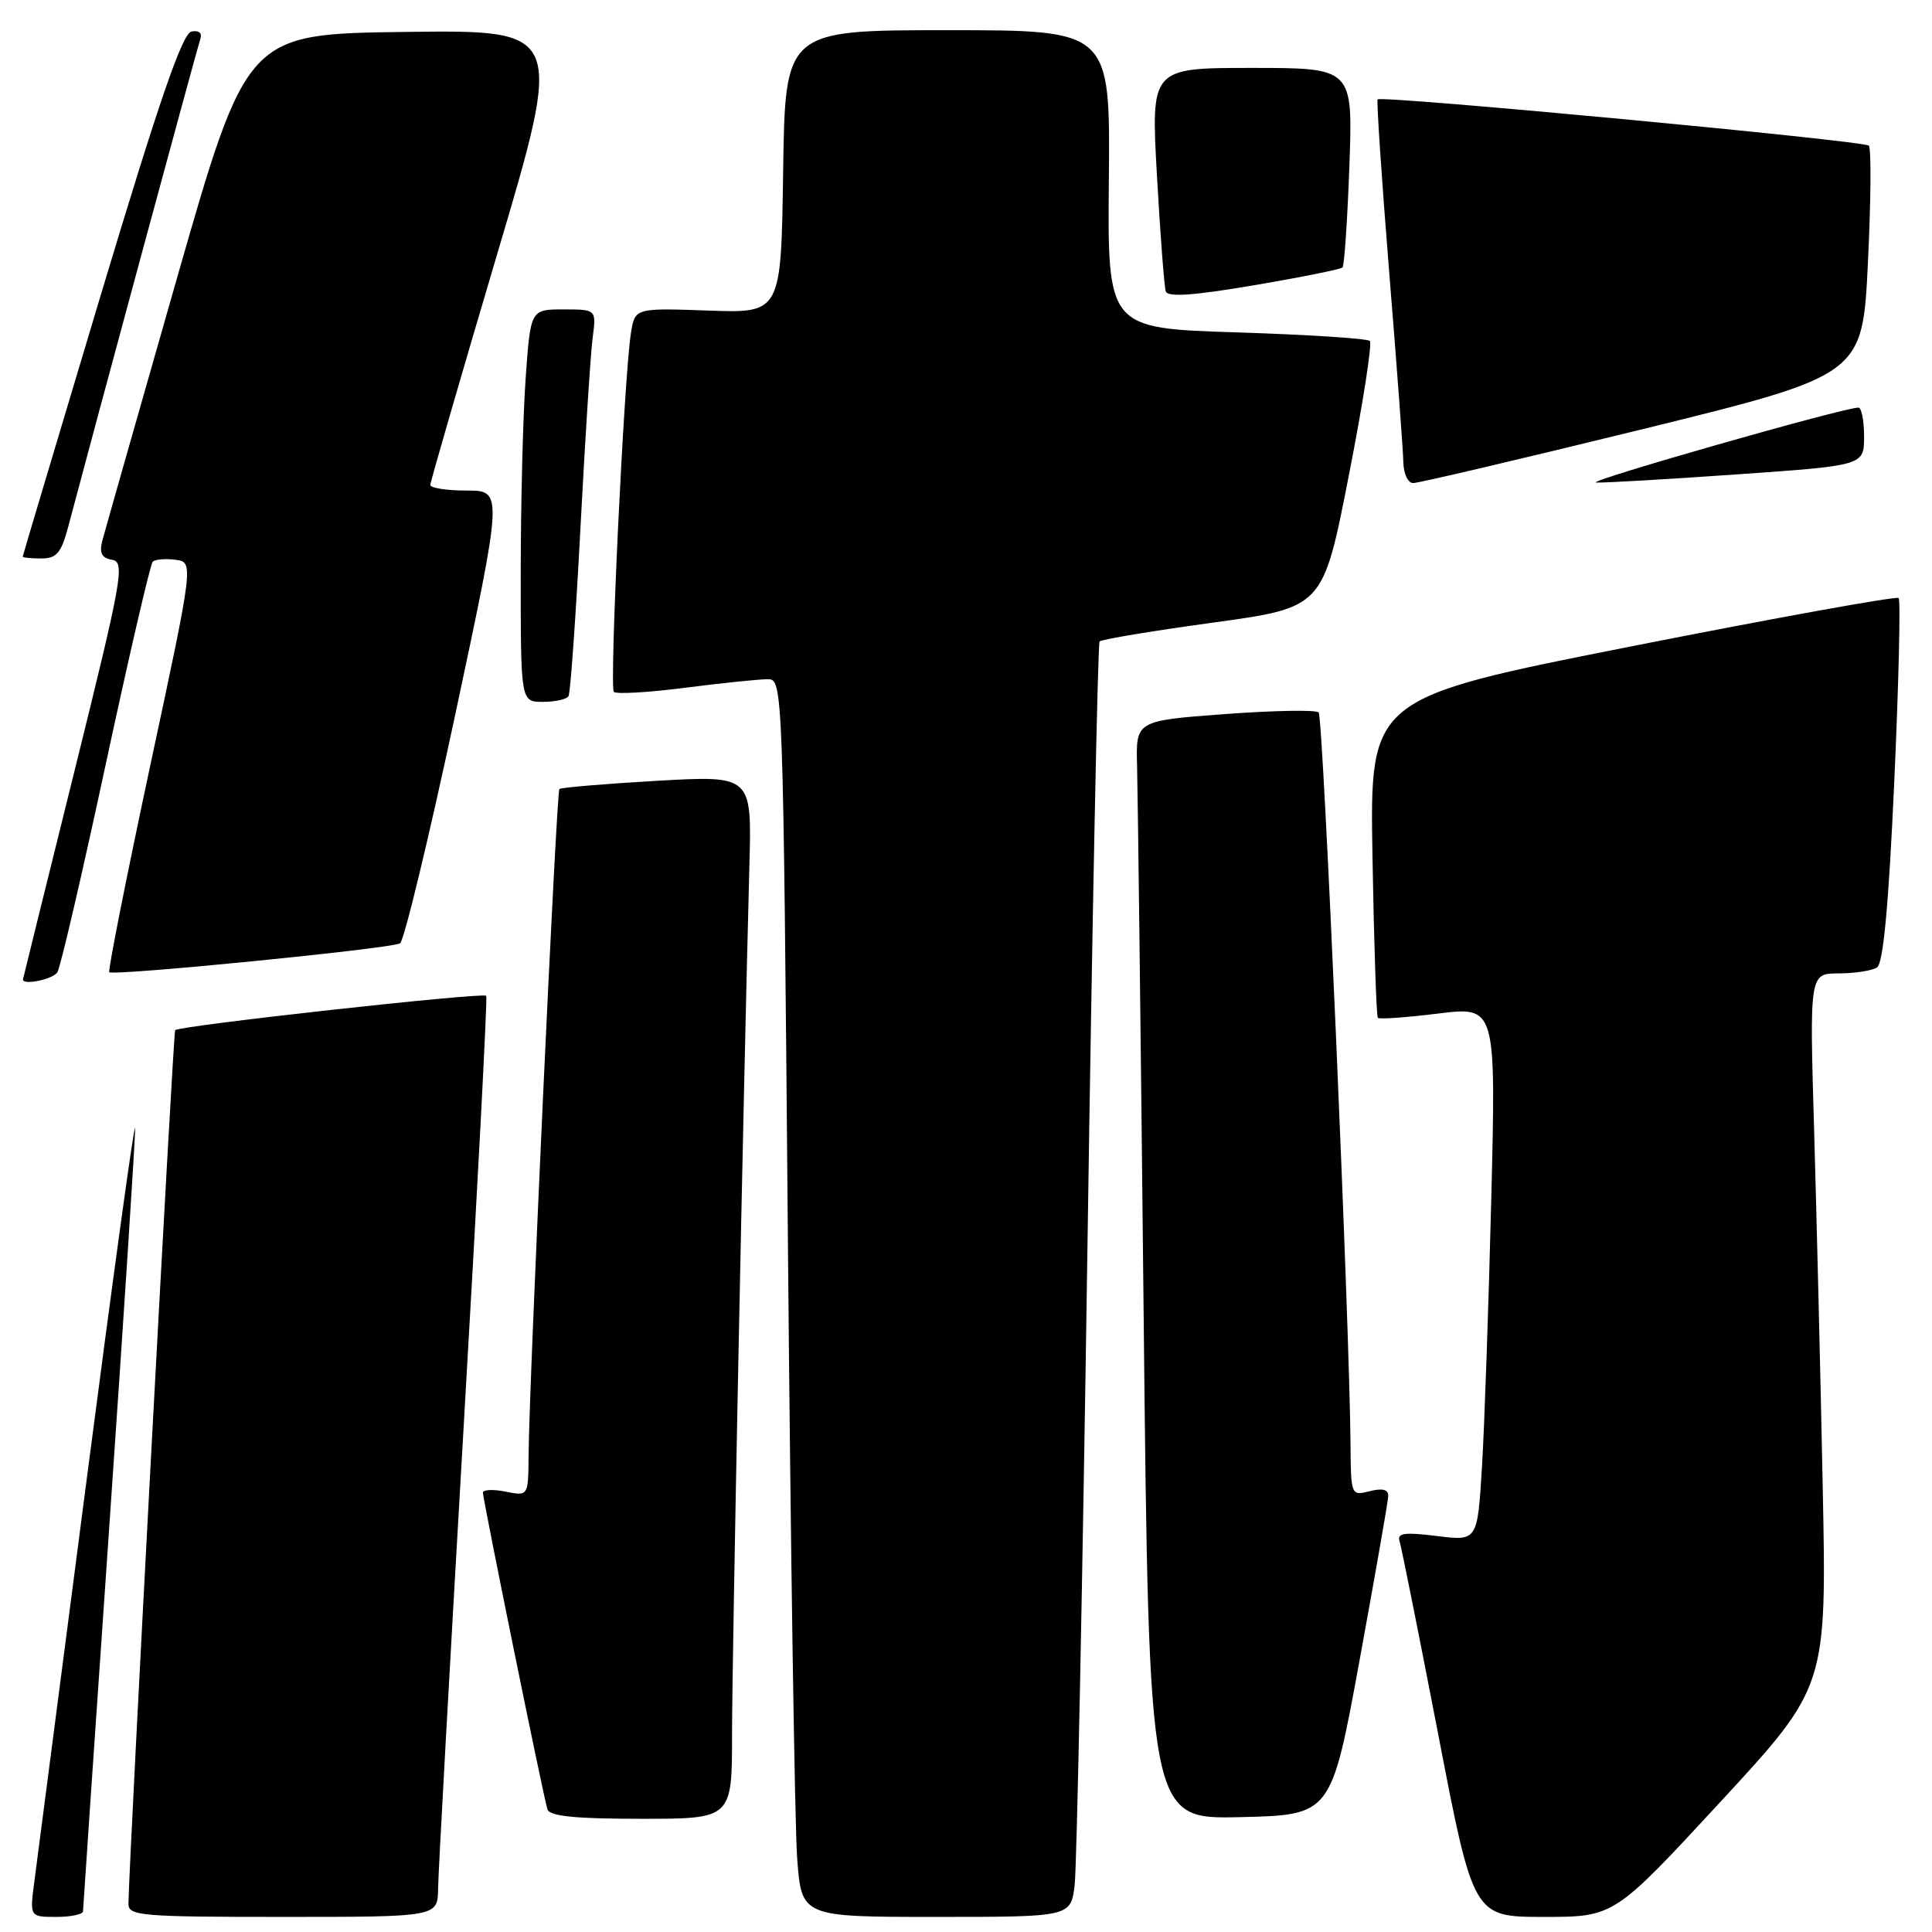 <?xml version="1.0" encoding="UTF-8" standalone="no"?>
<!DOCTYPE svg PUBLIC "-//W3C//DTD SVG 1.1//EN" "http://www.w3.org/Graphics/SVG/1.1/DTD/svg11.dtd" >
<svg xmlns="http://www.w3.org/2000/svg" xmlns:xlink="http://www.w3.org/1999/xlink" version="1.1" viewBox="0 0 256 256">
 <g >
 <path fill="currentColor"
d=" M 11.00 253.25 C 11.01 252.84 12.58 229.78 14.50 202.00 C 16.42 174.22 17.95 150.60 17.90 149.50 C 17.84 148.40 14.96 169.32 11.49 196.00 C 8.02 222.68 4.90 246.64 4.56 249.25 C 3.93 254.00 3.93 254.00 7.47 254.00 C 9.41 254.00 11.00 253.66 11.00 253.25 Z  M 58.05 250.25 C 58.07 248.19 59.59 220.85 61.41 189.50 C 63.24 158.15 64.60 132.25 64.43 131.95 C 64.16 131.45 23.90 135.89 23.21 136.50 C 22.96 136.71 17.08 246.77 17.02 252.25 C 17.00 253.86 18.64 254.00 37.50 254.00 C 58.00 254.00 58.00 254.00 58.05 250.25 Z  M 142.40 249.75 C 142.68 247.41 143.45 209.50 144.09 165.50 C 144.73 121.50 145.46 85.28 145.70 85.00 C 145.95 84.72 152.70 83.60 160.72 82.50 C 175.30 80.50 175.30 80.50 178.70 63.14 C 180.58 53.59 181.84 45.51 181.51 45.18 C 181.18 44.85 173.23 44.34 163.83 44.04 C 146.75 43.50 146.75 43.50 146.93 23.75 C 147.11 4.00 147.11 4.00 125.58 4.00 C 104.04 4.00 104.04 4.00 103.77 22.75 C 103.50 41.50 103.50 41.50 93.81 41.15 C 84.13 40.81 84.13 40.81 83.60 44.15 C 82.68 50.06 80.73 91.06 81.34 91.68 C 81.67 92.00 85.92 91.76 90.79 91.13 C 95.65 90.51 100.56 90.00 101.70 90.00 C 103.75 90.00 103.76 90.16 104.40 164.25 C 104.75 205.09 105.31 241.99 105.63 246.25 C 106.21 254.00 106.21 254.00 124.04 254.00 C 141.88 254.00 141.88 254.00 142.40 249.75 Z  M 227.97 238.75 C 242.05 223.50 242.05 223.50 241.52 197.00 C 241.23 182.43 240.71 161.16 240.38 149.75 C 239.77 129.00 239.77 129.00 243.63 128.98 C 245.76 128.98 248.04 128.62 248.71 128.20 C 249.54 127.67 250.25 120.08 251.00 103.59 C 251.59 90.48 251.85 79.52 251.58 79.24 C 251.30 78.97 235.42 81.84 216.29 85.62 C 181.50 92.50 181.50 92.50 181.86 113.50 C 182.06 125.05 182.38 134.67 182.57 134.87 C 182.76 135.08 186.36 134.82 190.57 134.30 C 198.23 133.36 198.23 133.36 197.60 158.93 C 197.25 172.99 196.70 188.93 196.37 194.35 C 195.77 204.20 195.77 204.20 190.39 203.53 C 186.16 203.00 185.10 203.14 185.44 204.18 C 185.68 204.91 187.98 216.41 190.56 229.75 C 195.23 254.00 195.23 254.00 204.56 254.00 C 213.88 254.00 213.88 254.00 227.97 238.75 Z  M 97.00 229.75 C 97.00 219.74 98.47 145.99 99.30 114.63 C 99.62 102.75 99.62 102.75 87.06 103.46 C 80.15 103.86 74.33 104.35 74.12 104.55 C 73.73 104.94 70.10 183.33 70.04 192.88 C 70.00 198.25 70.00 198.25 67.00 197.65 C 65.35 197.32 64.00 197.38 63.99 197.78 C 63.99 198.70 72.00 238.07 72.54 239.75 C 72.83 240.66 76.22 241.00 84.97 241.00 C 97.00 241.00 97.00 241.00 97.00 229.75 Z  M 180.15 220.00 C 182.21 208.72 183.93 198.93 183.95 198.23 C 183.98 197.37 183.19 197.16 181.50 197.59 C 179.02 198.21 179.00 198.17 178.95 191.36 C 178.83 175.45 175.33 95.00 174.73 94.40 C 174.37 94.04 168.78 94.14 162.29 94.62 C 150.50 95.50 150.50 95.50 150.67 101.50 C 150.76 104.80 151.16 137.55 151.54 174.28 C 152.24 241.06 152.24 241.06 164.32 240.78 C 176.39 240.50 176.39 240.50 180.15 220.00 Z  M 7.61 128.82 C 8.01 128.17 10.89 115.80 14.00 101.32 C 17.11 86.85 19.92 74.74 20.24 74.43 C 20.56 74.11 21.91 74.00 23.25 74.17 C 25.68 74.50 25.68 74.50 19.90 101.48 C 16.73 116.32 14.29 128.62 14.48 128.82 C 15.02 129.35 51.88 125.69 53.01 125.00 C 53.54 124.66 56.83 111.03 60.32 94.70 C 66.65 65.00 66.65 65.00 61.82 65.00 C 59.17 65.00 57.01 64.66 57.02 64.25 C 57.03 63.84 61.01 50.10 65.86 33.73 C 74.69 3.96 74.69 3.96 53.70 4.23 C 32.71 4.50 32.71 4.50 23.41 37.00 C 18.30 54.88 13.86 70.48 13.55 71.68 C 13.14 73.28 13.49 73.95 14.86 74.18 C 16.58 74.48 16.21 76.58 9.91 102.00 C 6.16 117.12 3.07 129.61 3.05 129.75 C 2.89 130.62 7.02 129.78 7.61 128.82 Z  M 75.33 92.25 C 75.58 91.84 76.29 81.83 76.91 70.00 C 77.53 58.17 78.26 46.81 78.53 44.75 C 79.02 41.00 79.02 41.00 74.66 41.00 C 70.30 41.00 70.30 41.00 69.65 50.15 C 69.29 55.19 69.00 66.89 69.00 76.15 C 69.00 93.00 69.00 93.00 71.94 93.00 C 73.56 93.00 75.08 92.66 75.33 92.25 Z  M 9.05 69.75 C 12.45 56.90 26.15 6.30 26.54 5.18 C 26.82 4.37 26.36 3.98 25.37 4.18 C 24.16 4.42 21.07 13.42 13.38 39.00 C 7.69 57.98 3.02 73.61 3.01 73.75 C 3.01 73.89 4.11 74.00 5.46 74.00 C 7.51 74.00 8.11 73.29 9.05 69.75 Z  M 217.64 56.87 C 246.79 49.70 246.79 49.70 247.51 34.80 C 247.91 26.60 247.96 19.63 247.63 19.30 C 246.98 18.64 183.02 12.62 182.54 13.17 C 182.39 13.35 183.07 23.62 184.07 36.00 C 185.08 48.38 185.92 59.74 185.95 61.25 C 185.98 62.76 186.56 64.01 187.25 64.01 C 187.94 64.02 201.61 60.80 217.64 56.87 Z  M 230.25 62.85 C 247.00 61.68 247.00 61.68 247.00 57.84 C 247.00 55.73 246.66 54.01 246.25 54.01 C 244.16 54.04 209.79 63.86 211.50 63.94 C 212.60 63.99 221.04 63.50 230.25 62.85 Z  M 177.89 35.44 C 178.13 35.20 178.54 29.16 178.80 22.00 C 179.27 9.00 179.27 9.00 165.88 9.00 C 152.50 9.00 152.50 9.00 153.30 23.25 C 153.74 31.09 154.27 38.00 154.47 38.61 C 154.72 39.40 158.15 39.16 166.14 37.80 C 172.36 36.75 177.65 35.68 177.89 35.44 Z "/>
</g>
</svg>